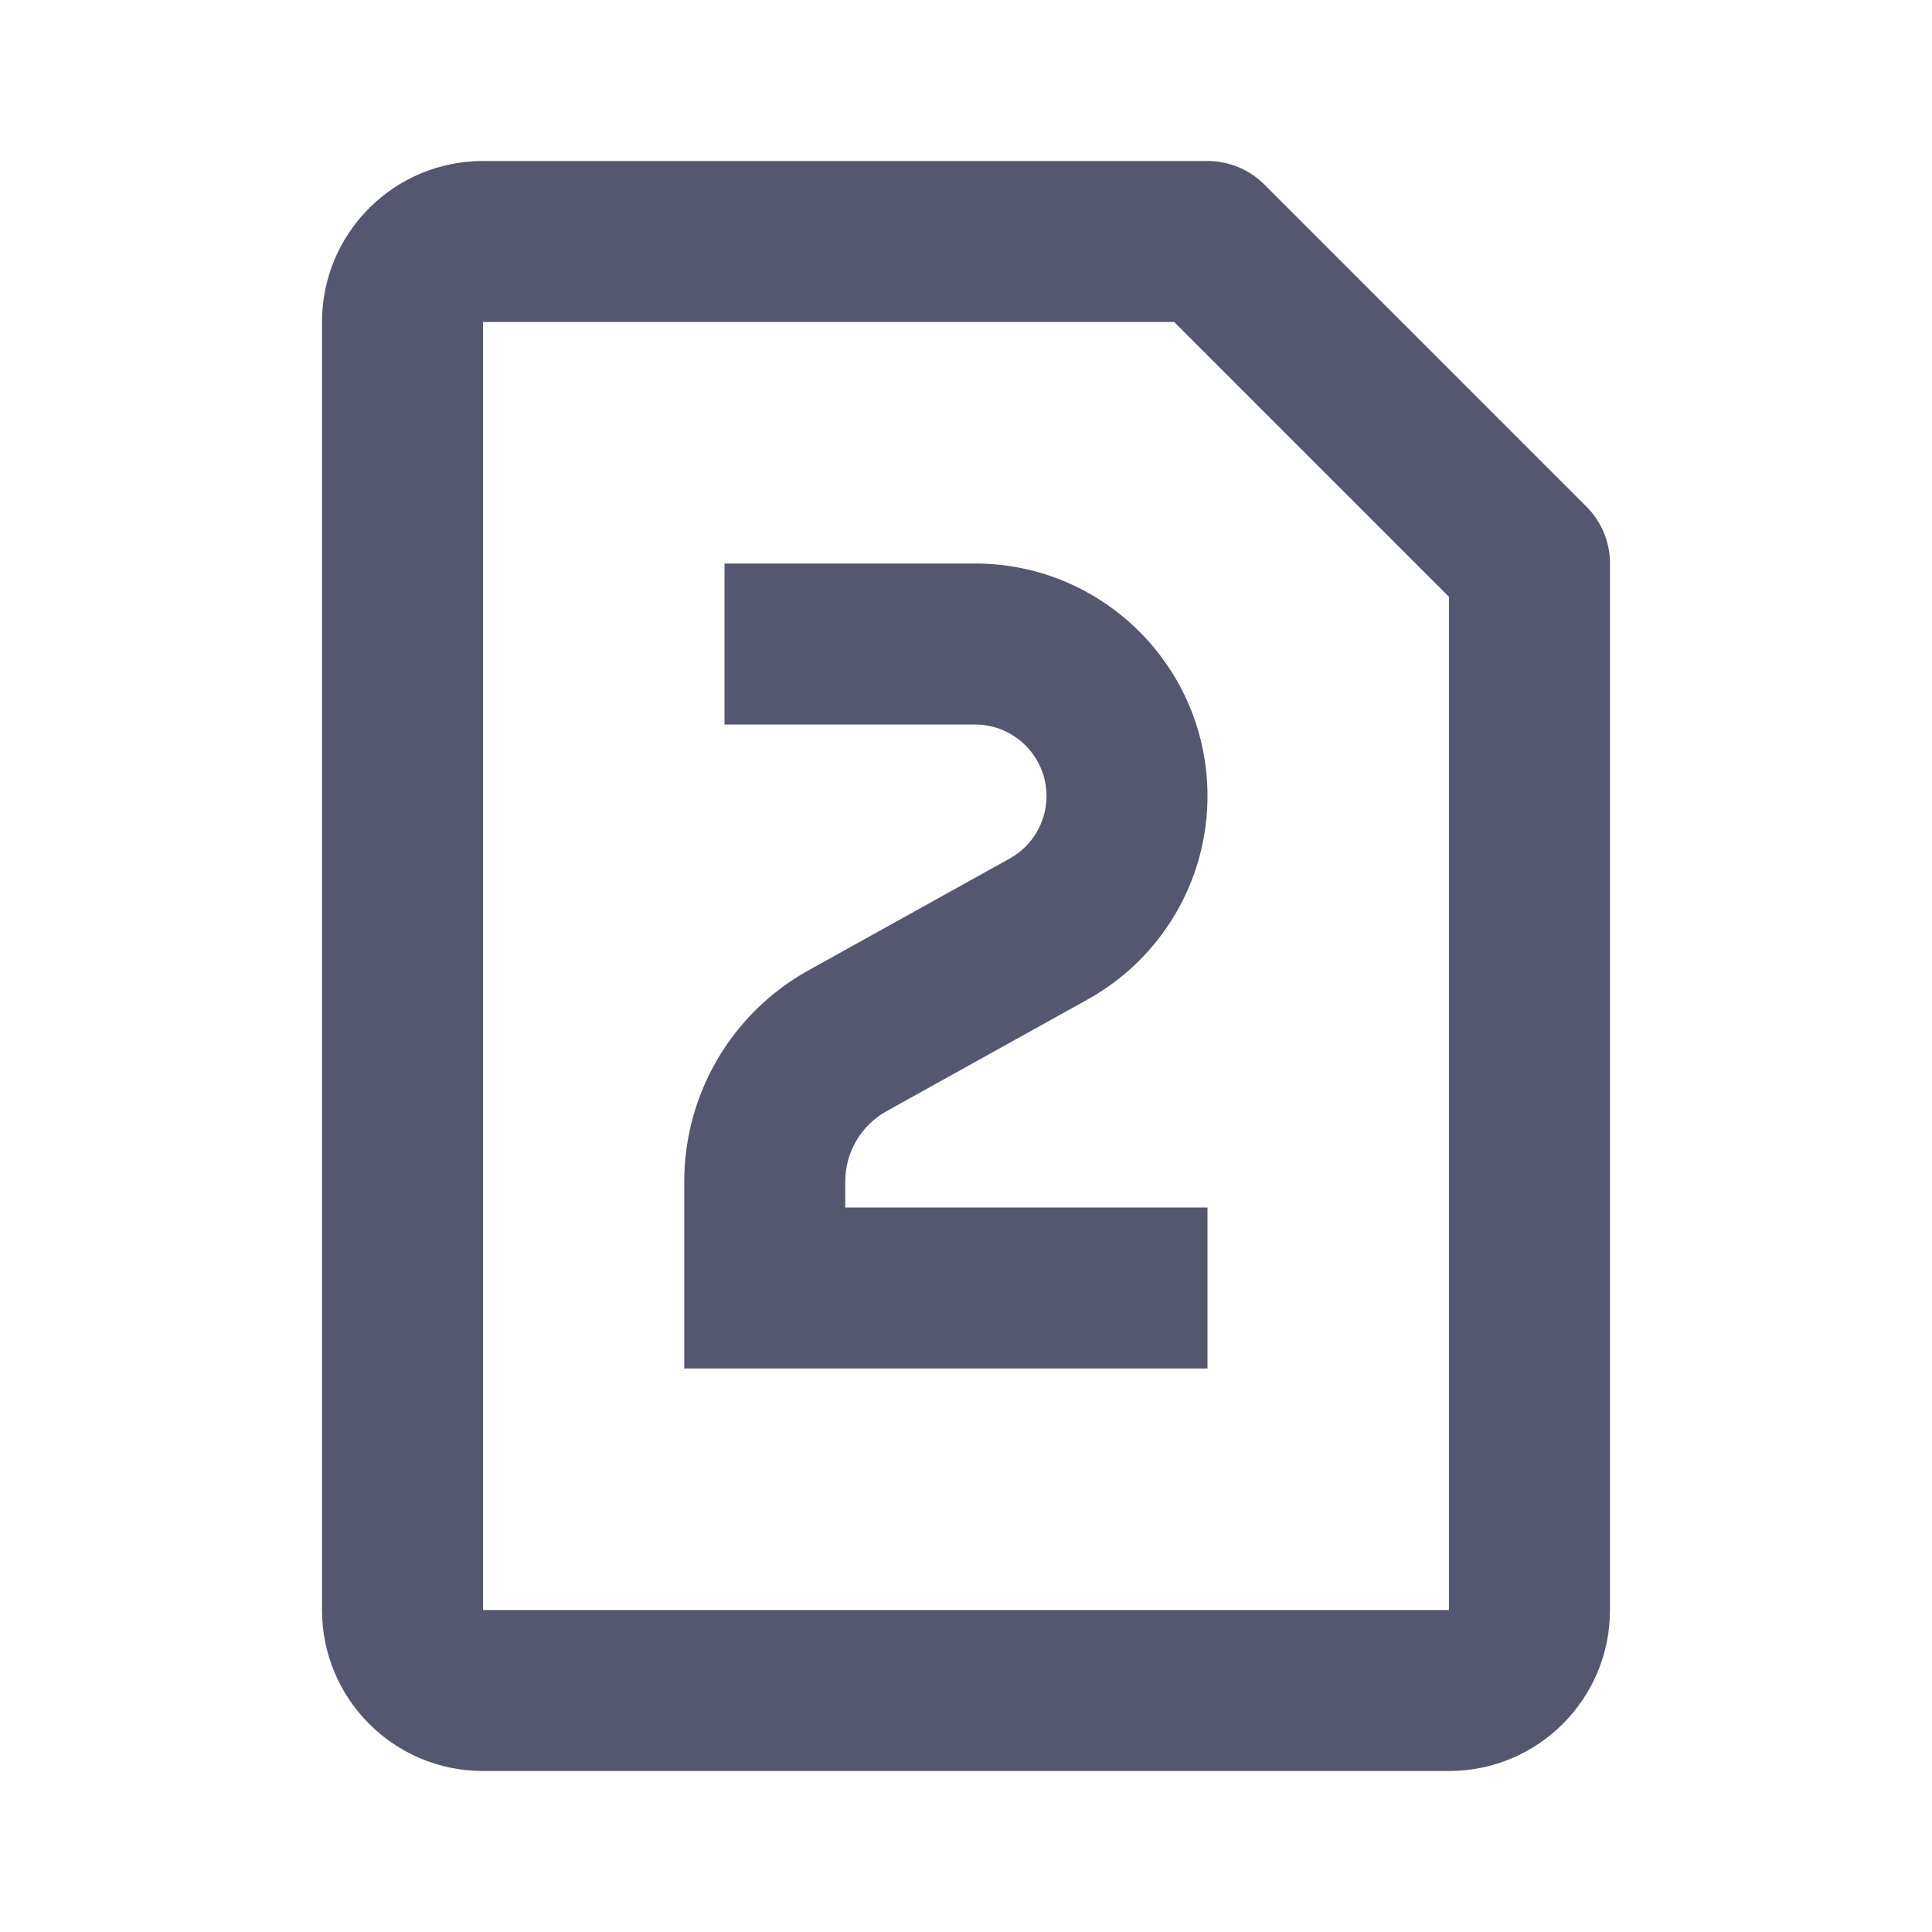 <svg width="24" height="24" viewBox="0 0 24 24" fill="none" xmlns="http://www.w3.org/2000/svg">
<path d="M19 7L20 7C20 6.735 19.895 6.48 19.707 6.293L19 7ZM15 3L15.707 2.293C15.52 2.105 15.265 2 15 2L15 3ZM6 22L18 22L18 20L6 20L6 22ZM4 4L4 20L6 20L6 4L4 4ZM20 20L20 7L18 7L18 20L20 20ZM15 2L6 2L6 4L15 4L15 2ZM19.707 6.293L15.707 2.293L14.293 3.707L18.293 7.707L19.707 6.293ZM18 22C19.105 22 20 21.105 20 20L18 20L18 20L18 22ZM6 20L6 20L4 20C4 21.105 4.895 22 6 22L6 20ZM6 4L6 4L6 2C4.895 2 4 2.895 4 4L6 4Z" fill="#555770"/>
<path d="M9.5 16L8.5 16L8.5 17L9.5 17L9.5 16ZM10.529 12.928L10.043 12.054L10.529 12.928ZM12.111 7L9 7L9 9L12.111 9L12.111 7ZM8.5 14.677L8.5 16L10.5 16L10.5 14.677L8.5 14.677ZM9.5 17L15 17L15 15L9.5 15L9.5 17ZM12.543 10.665L10.043 12.054L11.014 13.803L13.514 12.414L12.543 10.665ZM10.5 14.677C10.5 14.314 10.697 13.979 11.014 13.803L10.043 12.054C9.091 12.583 8.5 13.587 8.5 14.677L10.5 14.677ZM13 9.889C13 10.211 12.825 10.509 12.543 10.665L13.514 12.414C14.431 11.904 15 10.938 15 9.889L13 9.889ZM12.111 9C12.602 9 13 9.398 13 9.889L15 9.889C15 8.293 13.707 7 12.111 7L12.111 9Z" fill="#555770"/>
</svg>
